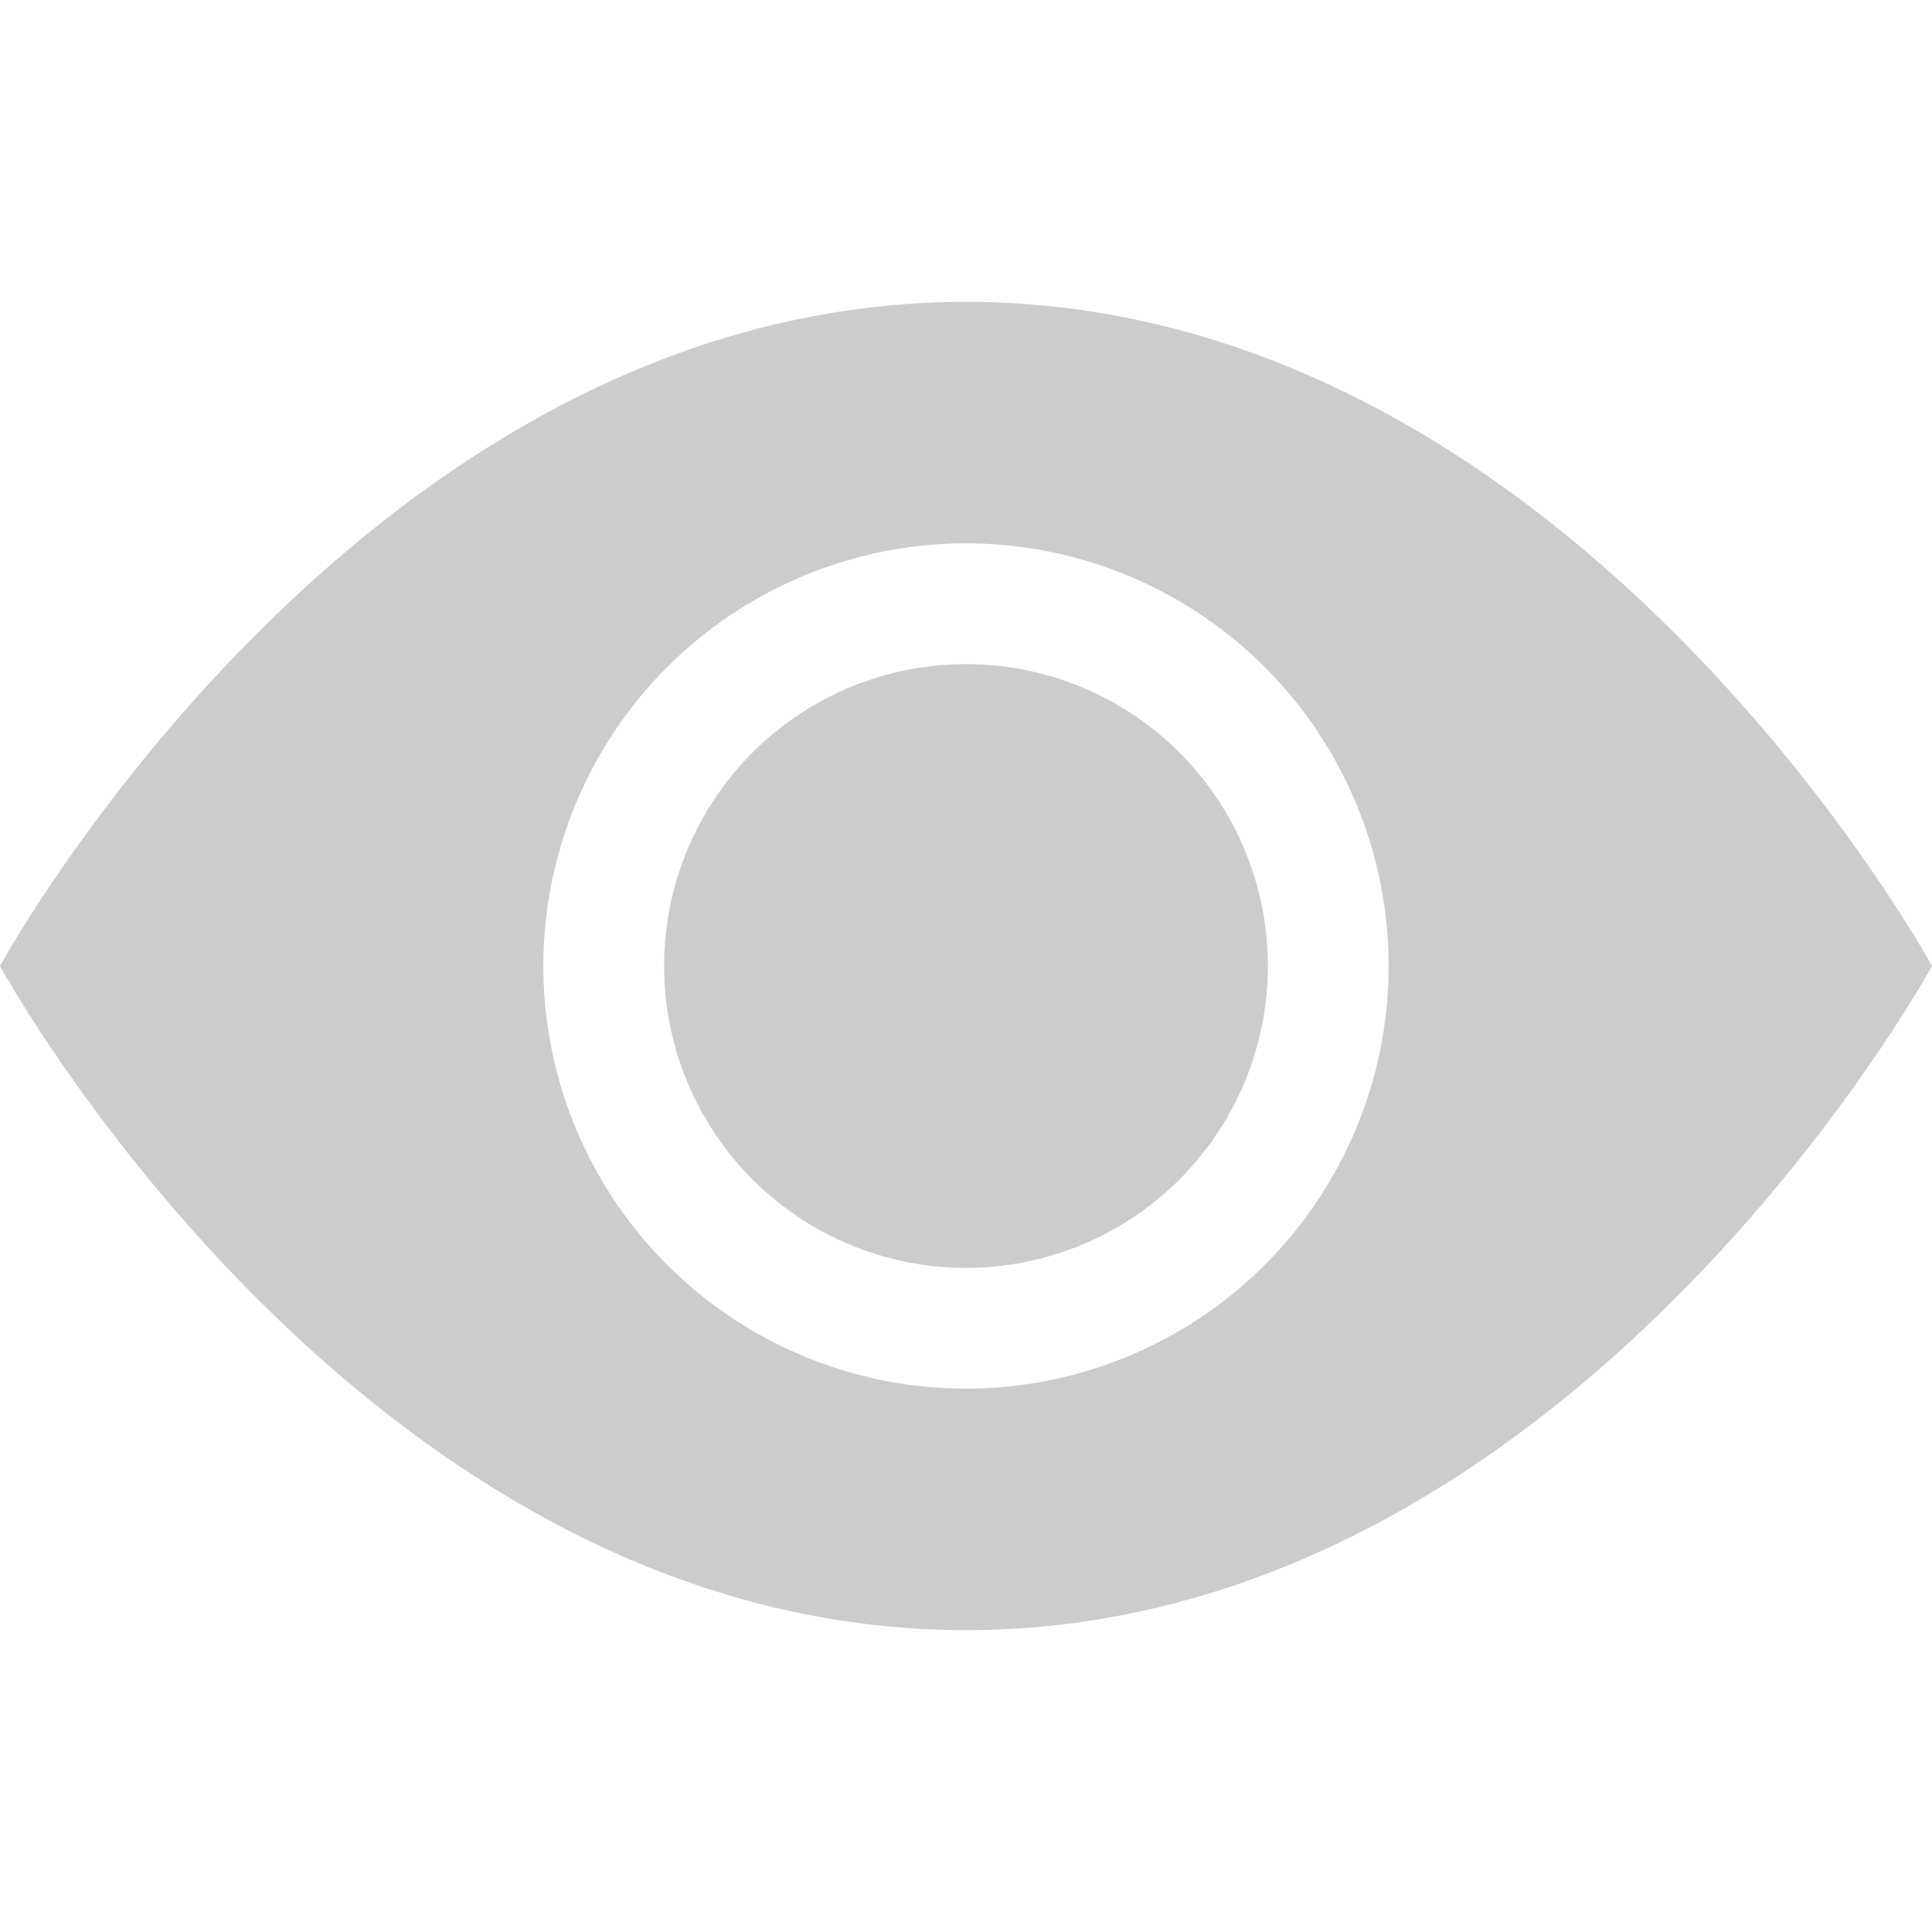 <svg class="bi bi-eye-fill" width="1em" height="1em" viewBox="0 0 16 16" fill="#cccccc" xmlns="http://www.w3.org/2000/svg">
  <path d="M10.5 8a2.5 2.5 0 11-5 0 2.5 2.5 0 015 0z"/>
  <path fill-rule="evenodd" d="M0 8s3-5.5 8-5.5S16 8 16 8s-3 5.5-8 5.5S0 8 0 8zm8 3.5a3.5 3.5 0 100-7 3.5 3.5 0 000 7z" clip-rule="evenodd"/>
</svg>
